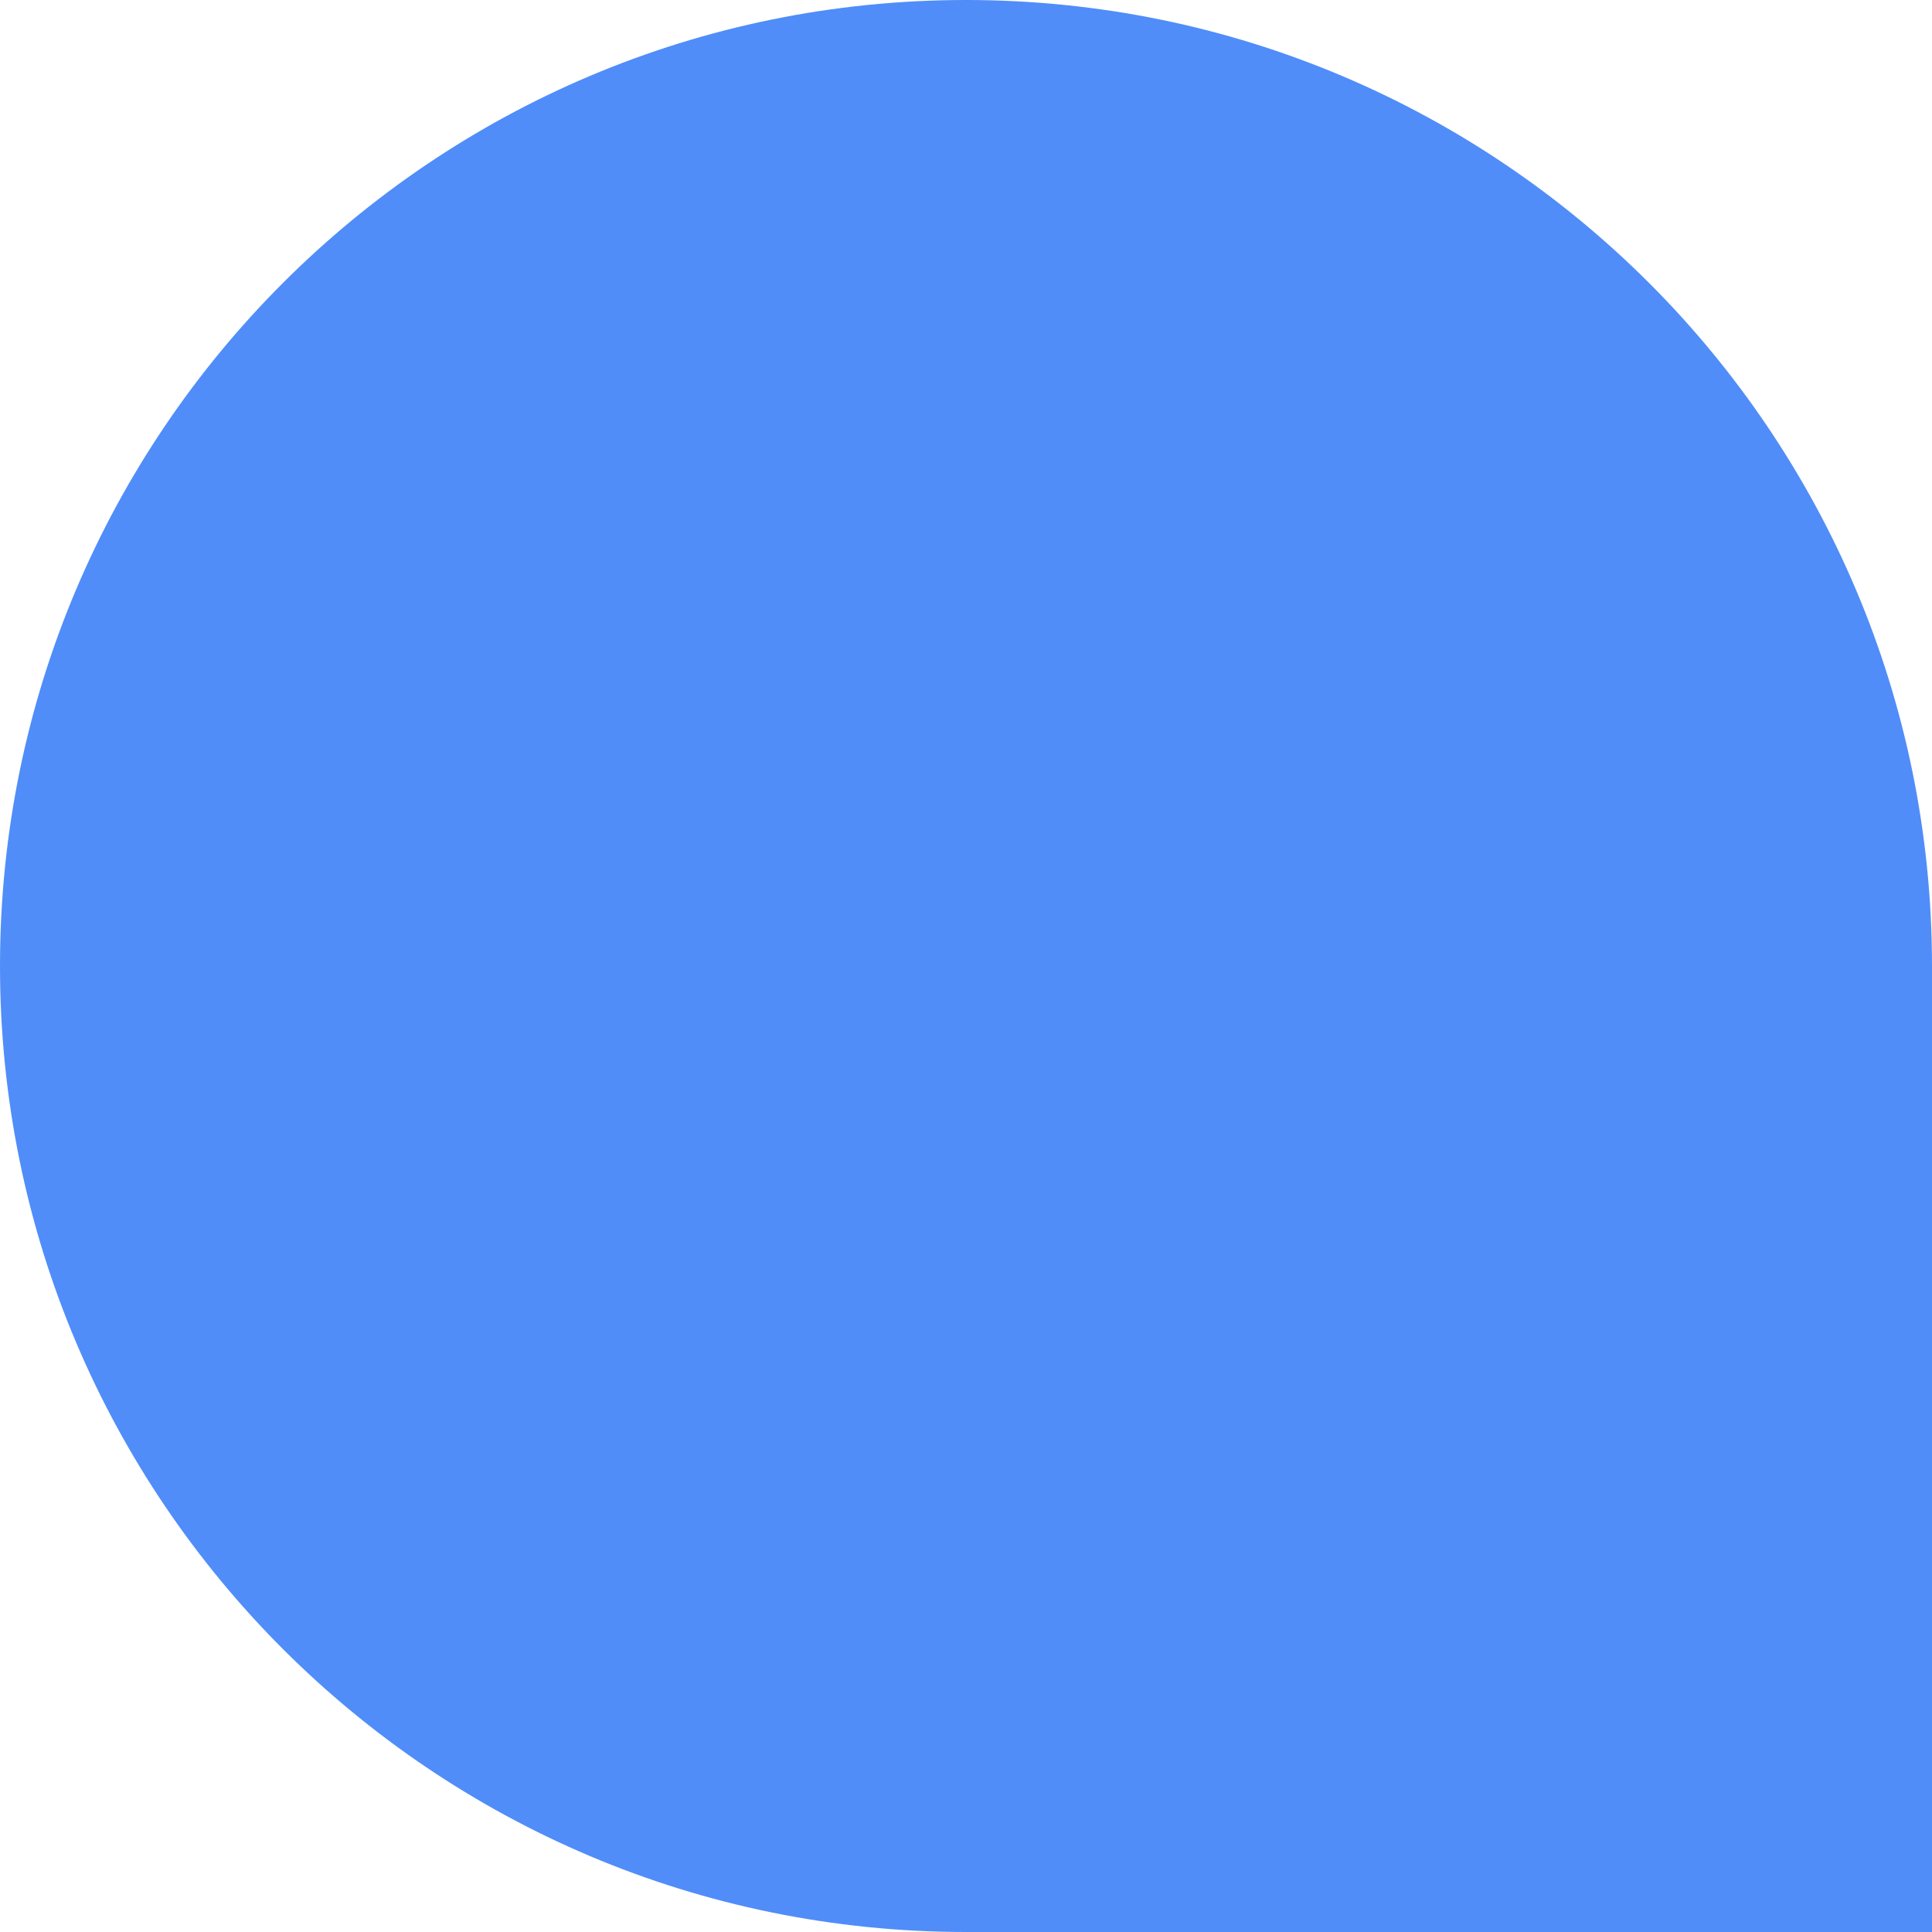 <svg width="200" height="200" viewBox="0 0 200 200" fill="none" xmlns="http://www.w3.org/2000/svg">
<path fill-rule="evenodd" clip-rule="evenodd" d="M100 0C155.228 0 200 44.772 200 100V200H100C44.772 200 0 155.228 0 100C0 44.772 44.772 0 100 0Z" fill="#508DF9"/>
</svg>
